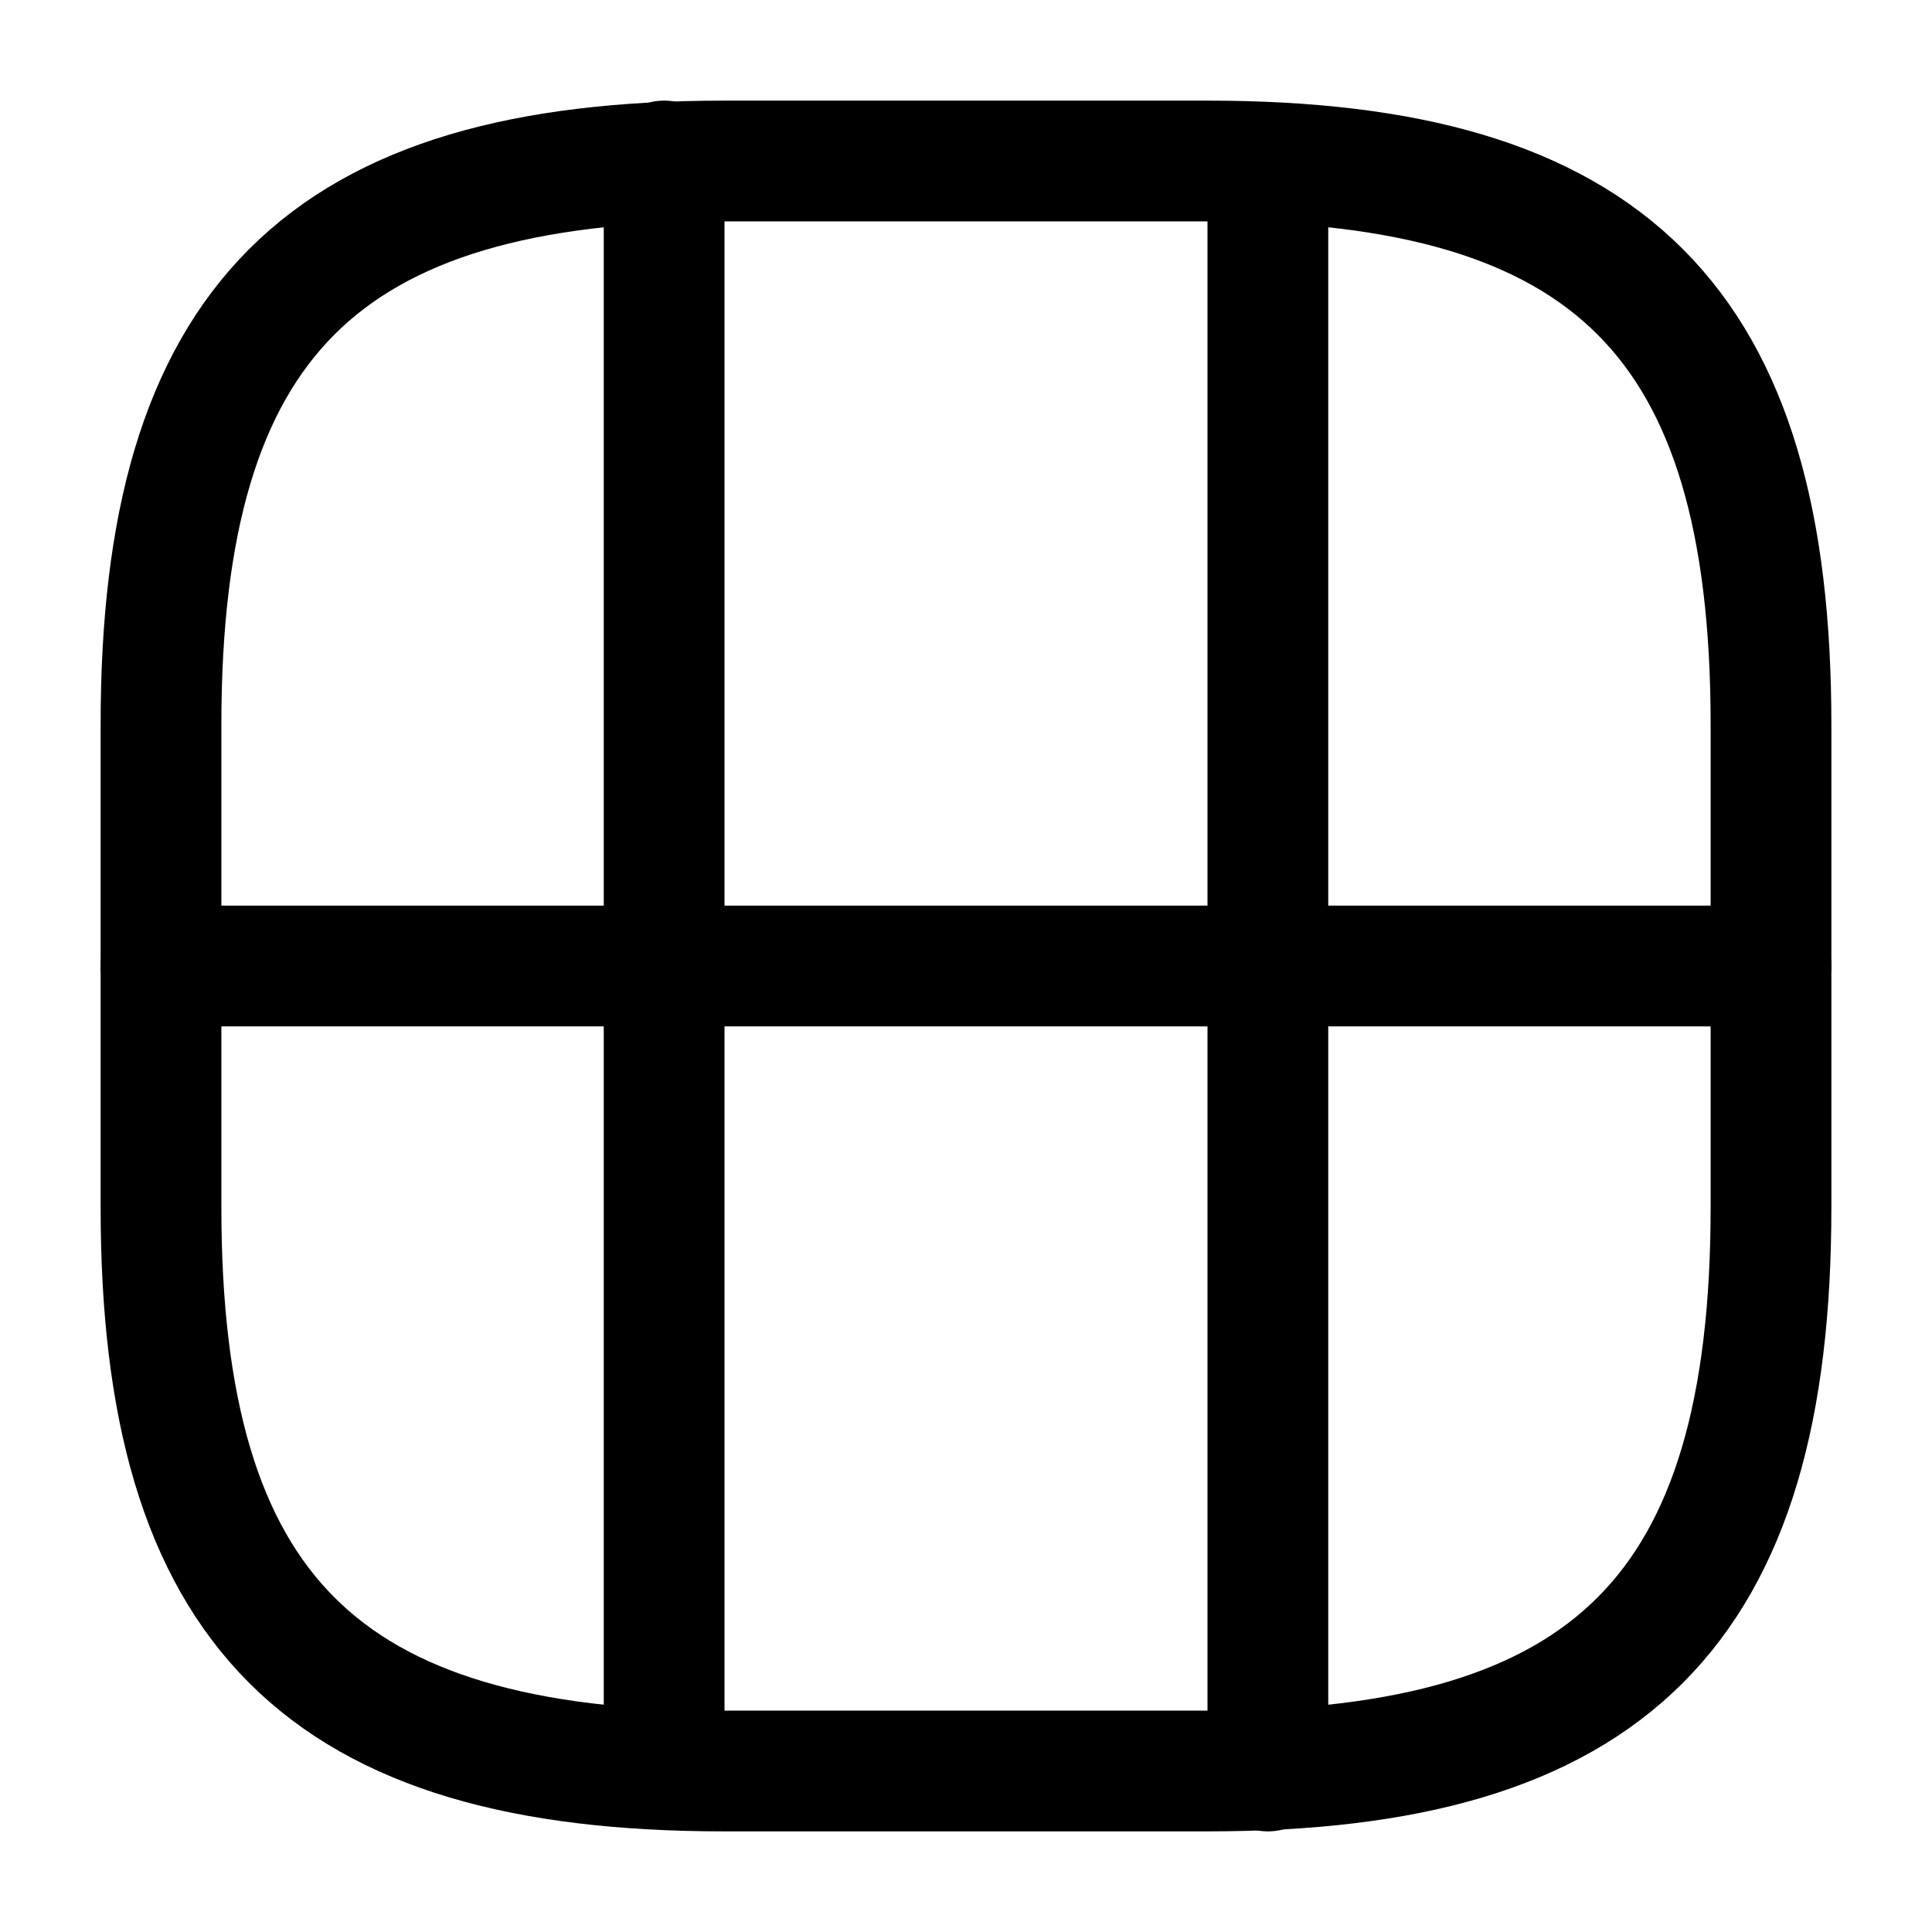 <svg viewBox="0 0 24 24" fill="none" xmlns="http://www.w3.org/2000/svg">
<path d="M9 22H15C20 22 22 20 22 15V9C22 4 20 2 15 2H9C4 2 2 4 2 9V15C2 20 4 22 9 22Z" stroke="currentColor" stroke-width="1.5" stroke-linecap="round" stroke-linejoin="round"/>
<path d="M2 12H22" stroke="currentColor" stroke-width="1.5" stroke-linecap="round" stroke-linejoin="round"/>
<path d="M8.25 12V21.5" stroke="currentColor" stroke-width="1.5" stroke-linecap="round" stroke-linejoin="round"/>
<path d="M15.75 22V12" stroke="currentColor" stroke-width="1.5" stroke-linecap="round" stroke-linejoin="round"/>
<path d="M8.25 12V2" stroke="currentColor" stroke-width="1.5" stroke-linecap="round" stroke-linejoin="round"/>
<path d="M15.75 12V2.54" stroke="currentColor" stroke-width="1.5" stroke-linecap="round" stroke-linejoin="round"/>
</svg>
